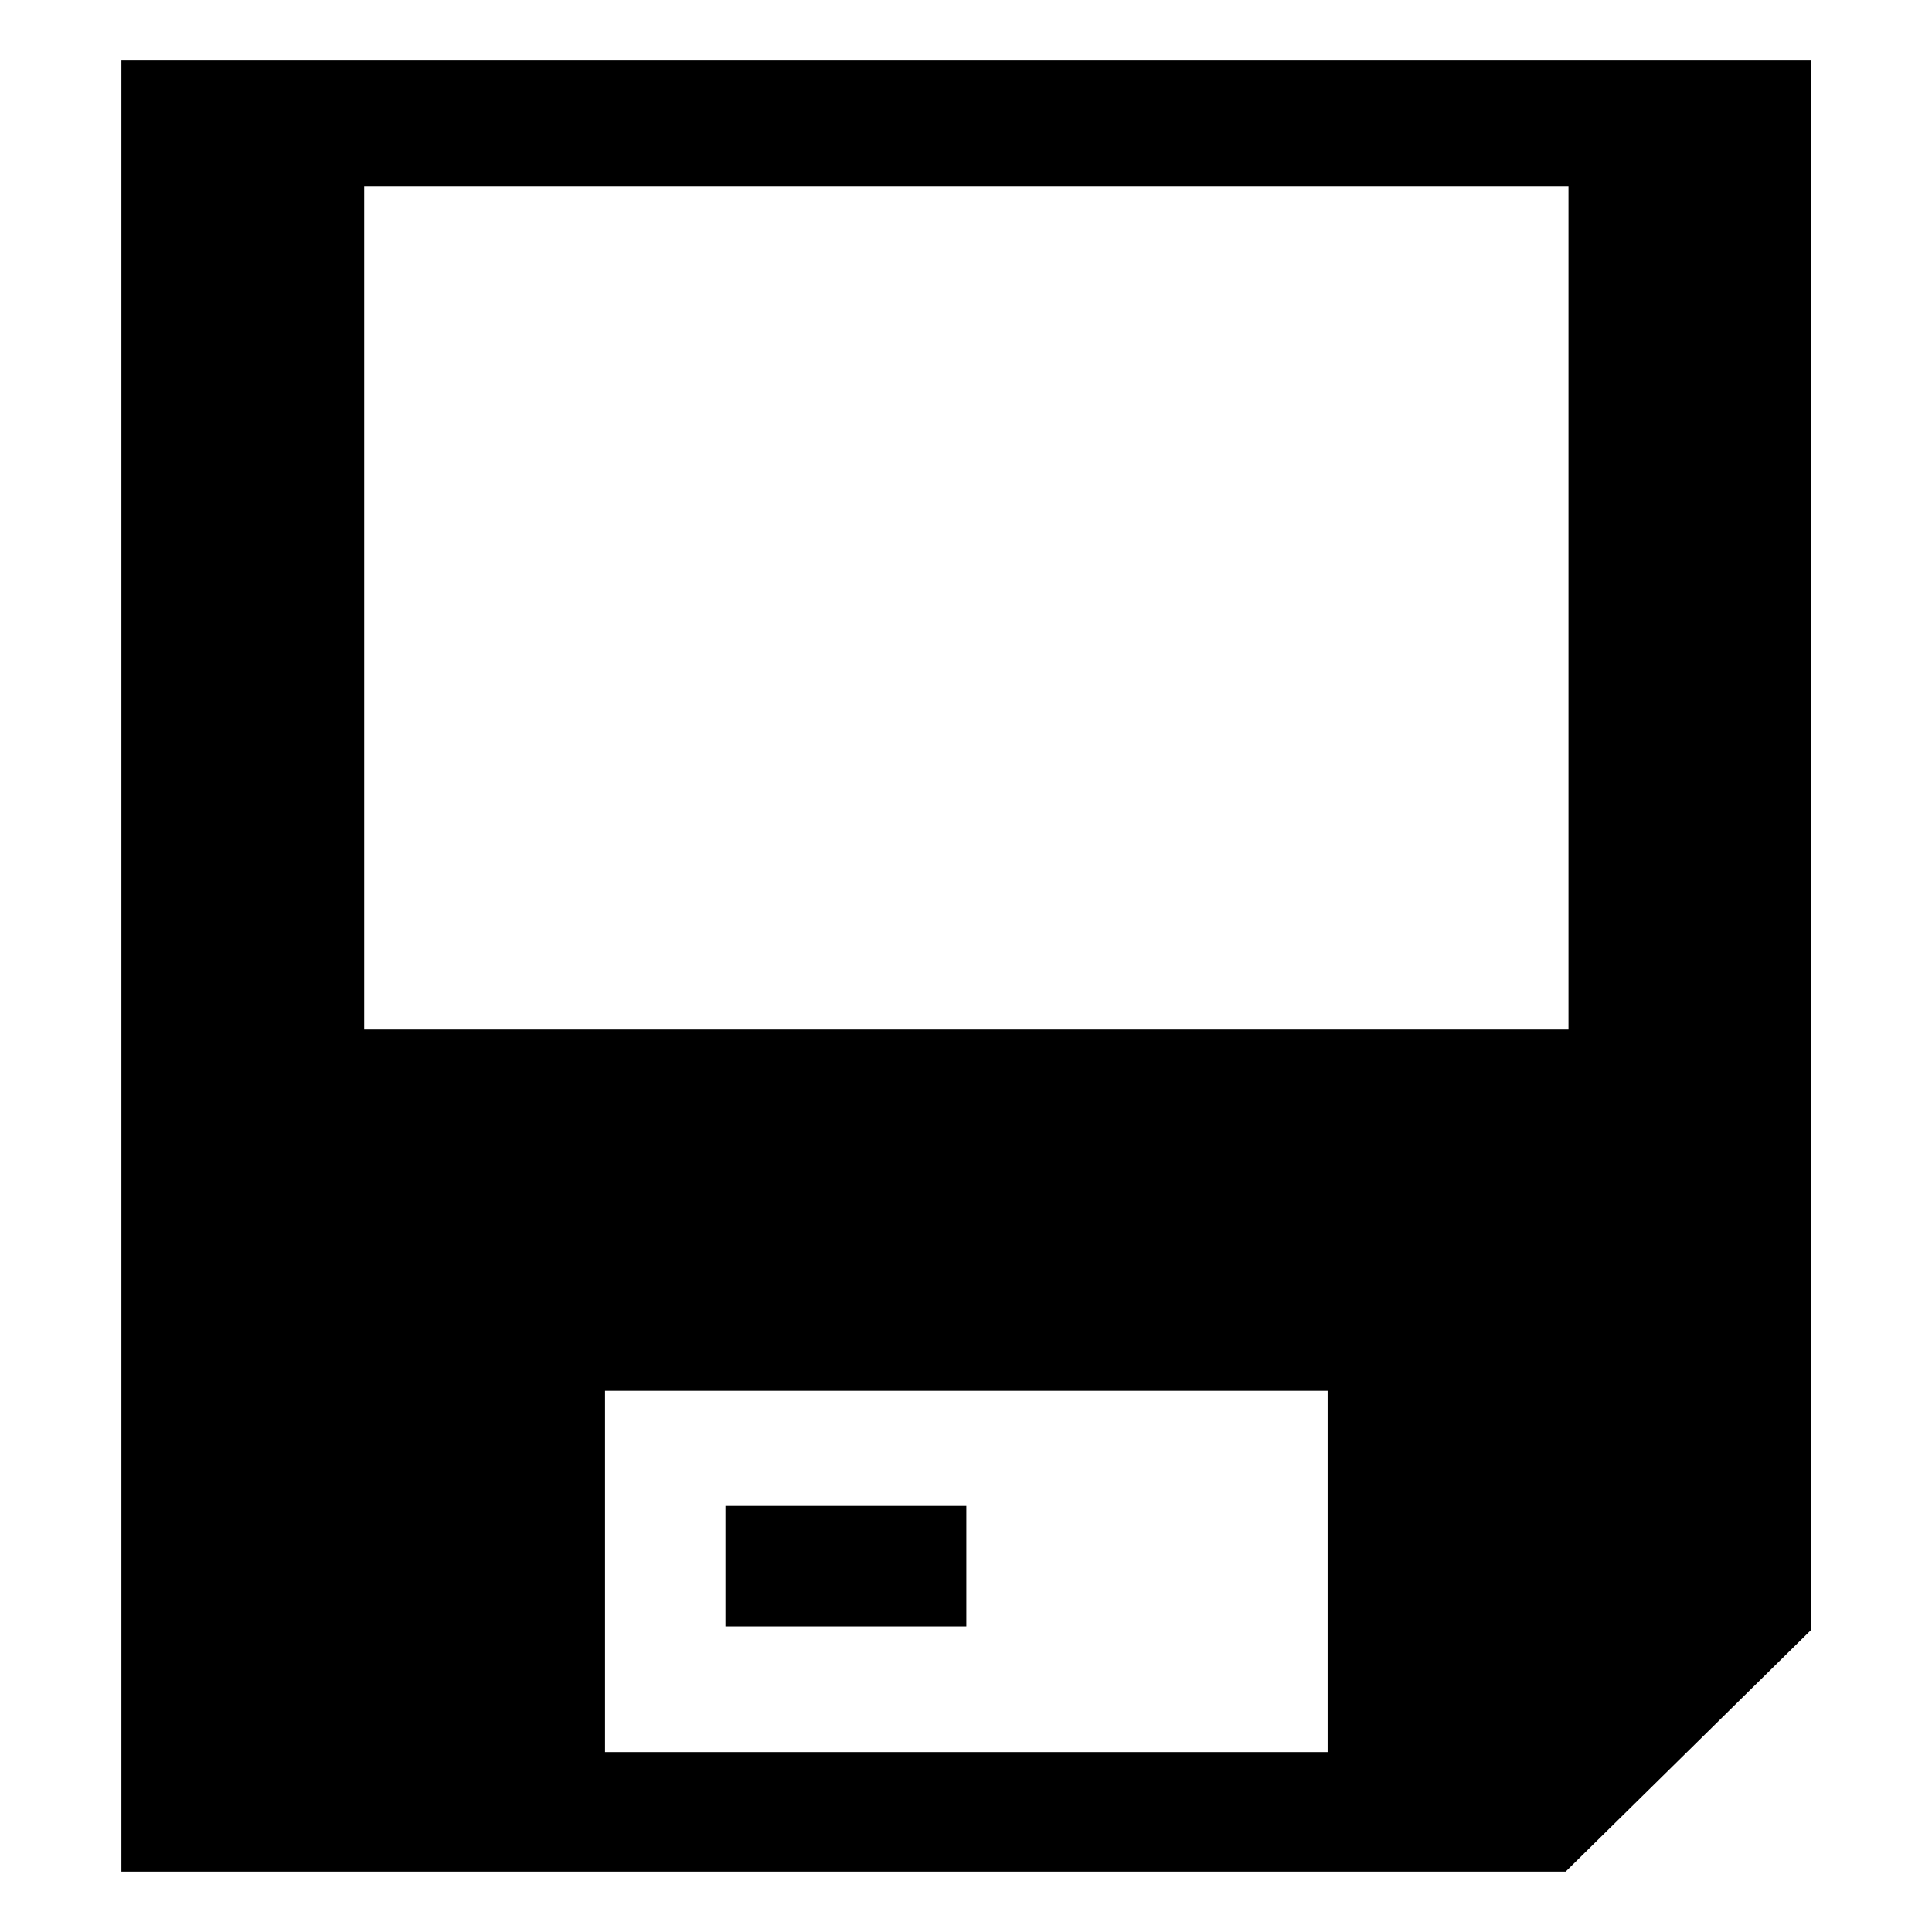 <svg xmlns="http://www.w3.org/2000/svg" width="2048" height="2048" viewBox="718 1420 2048 2048"><path d="M846.691 1484v1919.971h1530.981L2638 3147.645V1484H846.691zm1278.645 1793.304h-765.99v-382.995h765.99v382.995zm255.329-765.989H1104.016v-893.656h1276.649v893.656z"/><path d="M1487.011 3016.375h255.33v127.665h-255.33z"/></svg>
